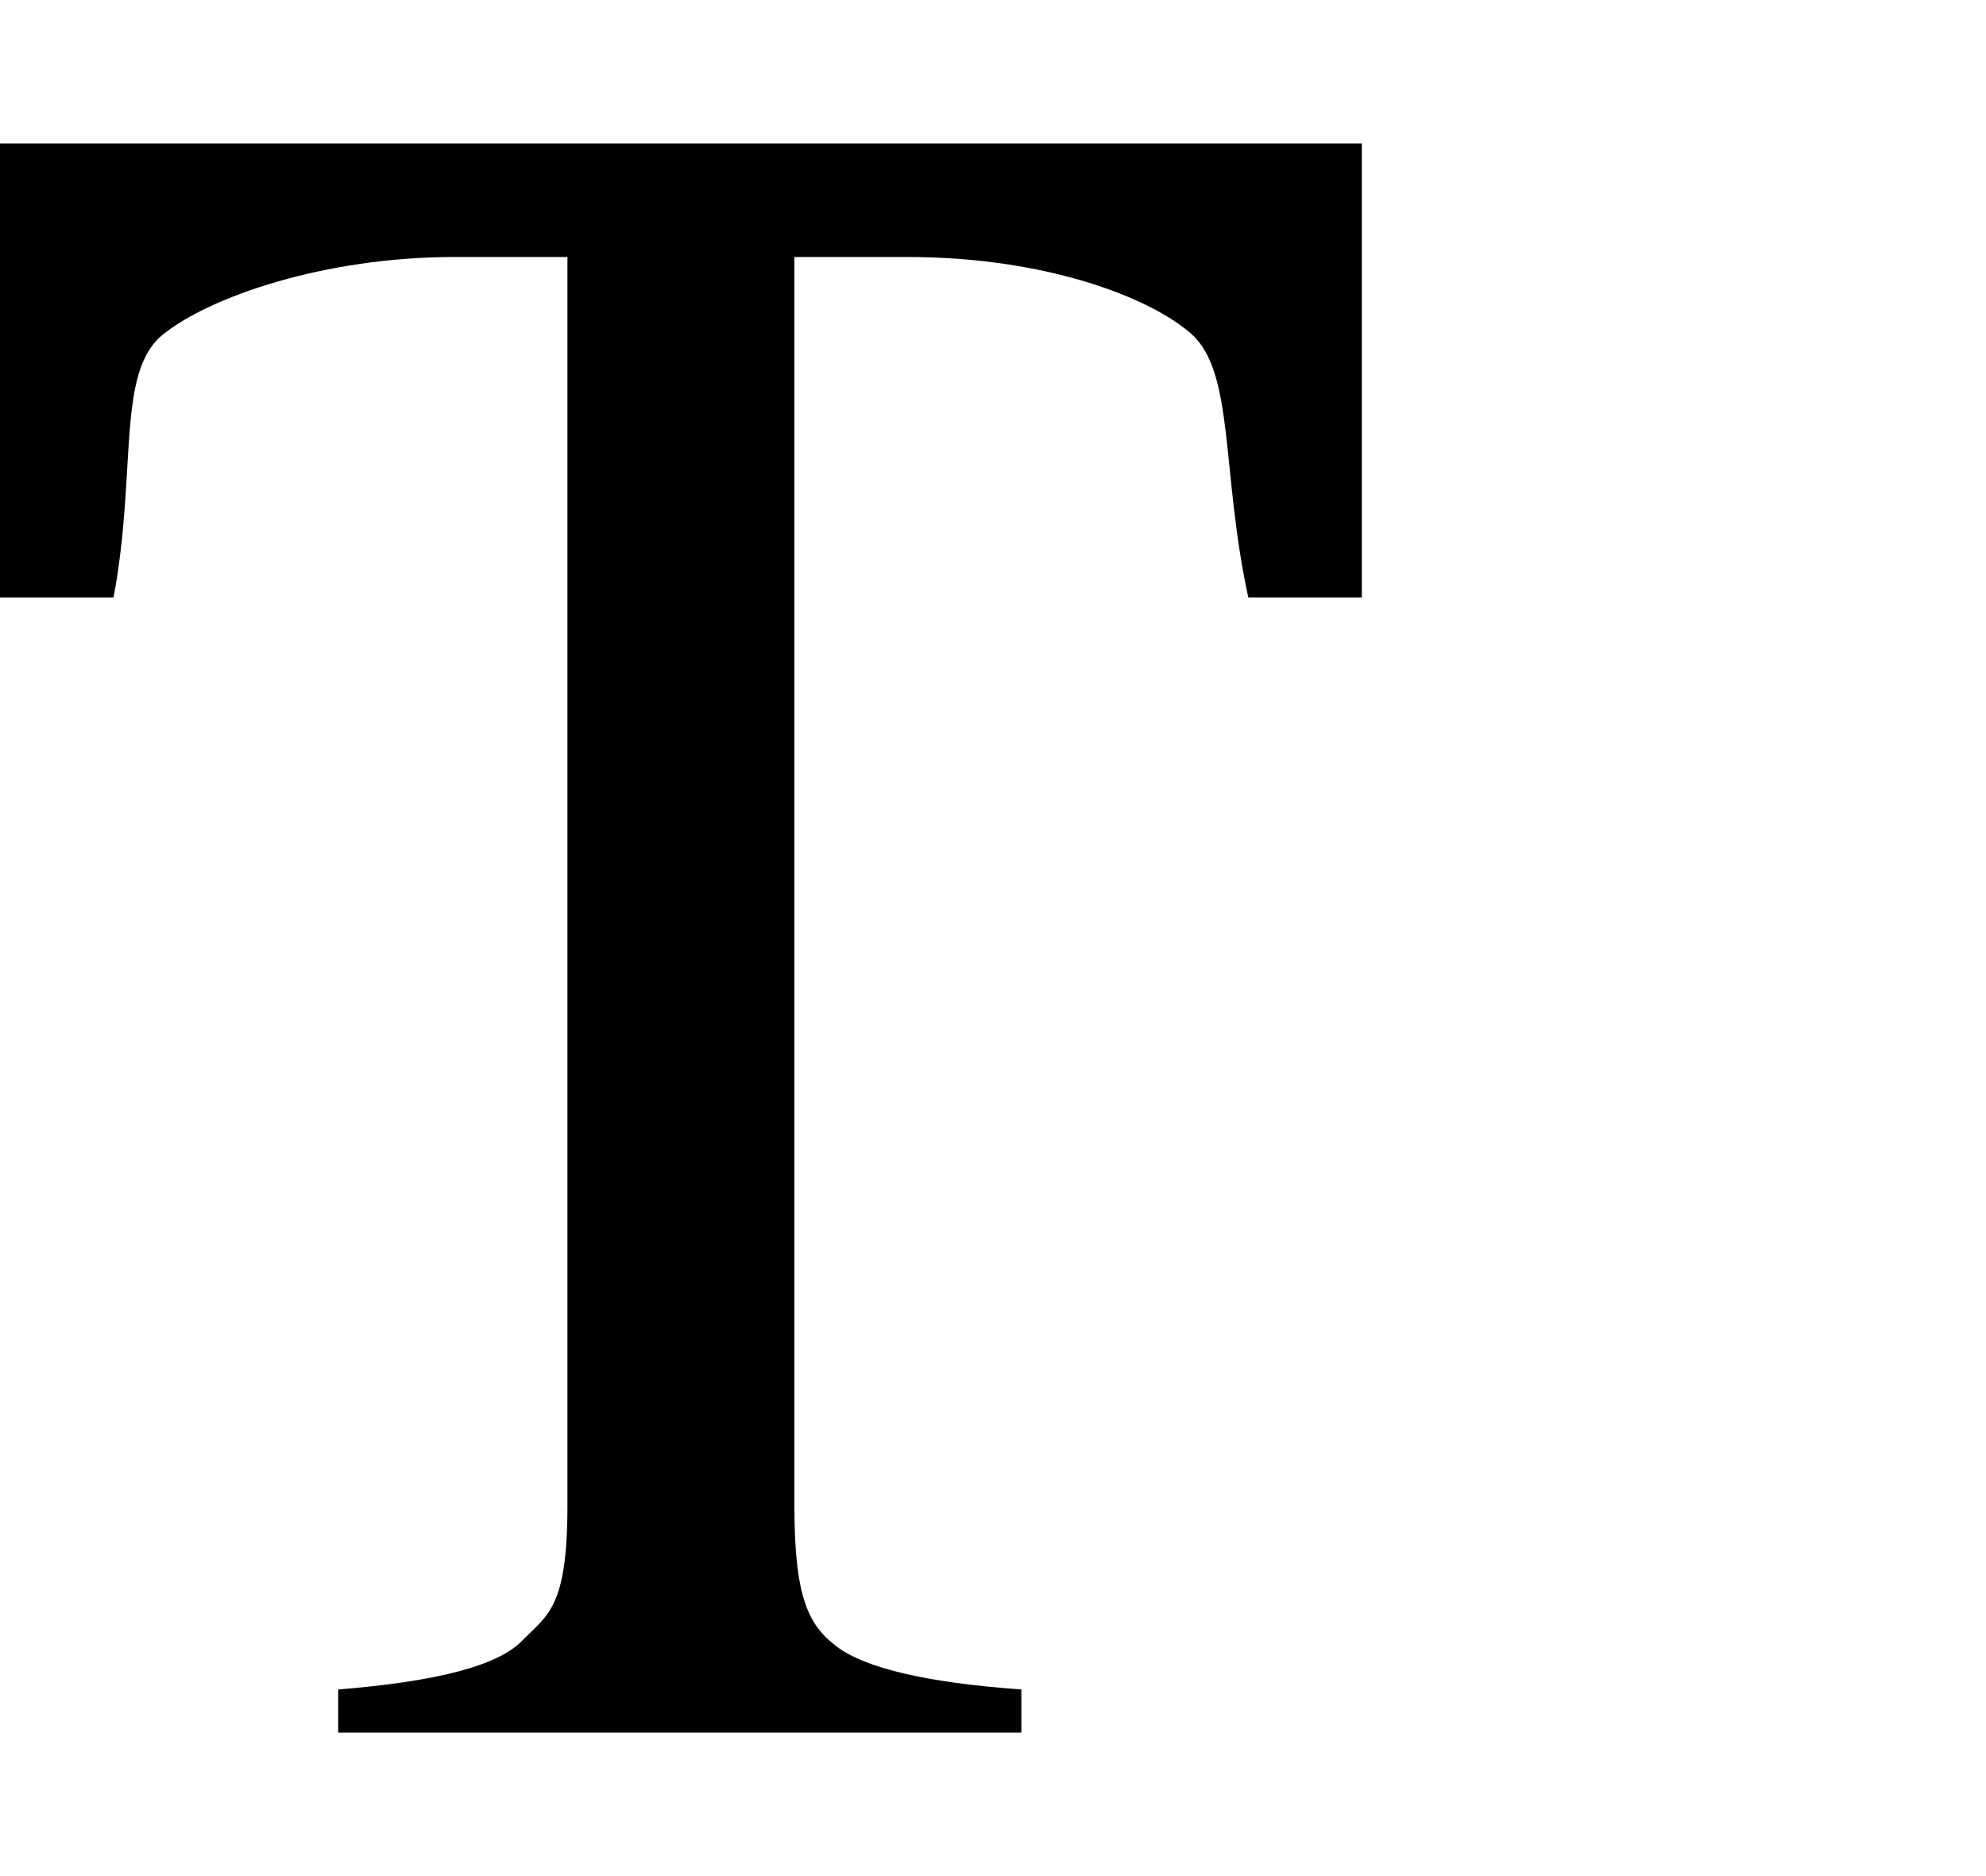 <svg width="18" height="17" viewBox="0 0 25 20" fill="none" xmlns="http://www.w3.org/2000/svg">
<path fill-rule="evenodd" clip-rule="evenodd" d="M0 0H17.143V5.714H15.714C15.371 4.143 15.543 2.886 15 2.4C14.471 1.929 13.143 1.429 11.429 1.429H10V17.143C10 18.286 10.171 18.643 10.529 18.914C10.886 19.186 11.657 19.371 12.857 19.457V20H4.257V19.457C5.5 19.357 6.286 19.157 6.586 18.829C6.9 18.514 7.143 18.414 7.143 17.143V1.429H5.714C4.086 1.429 2.643 1.929 2.057 2.4C1.457 2.871 1.729 4.129 1.429 5.714H0V0Z" fill="black"/>
</svg>
